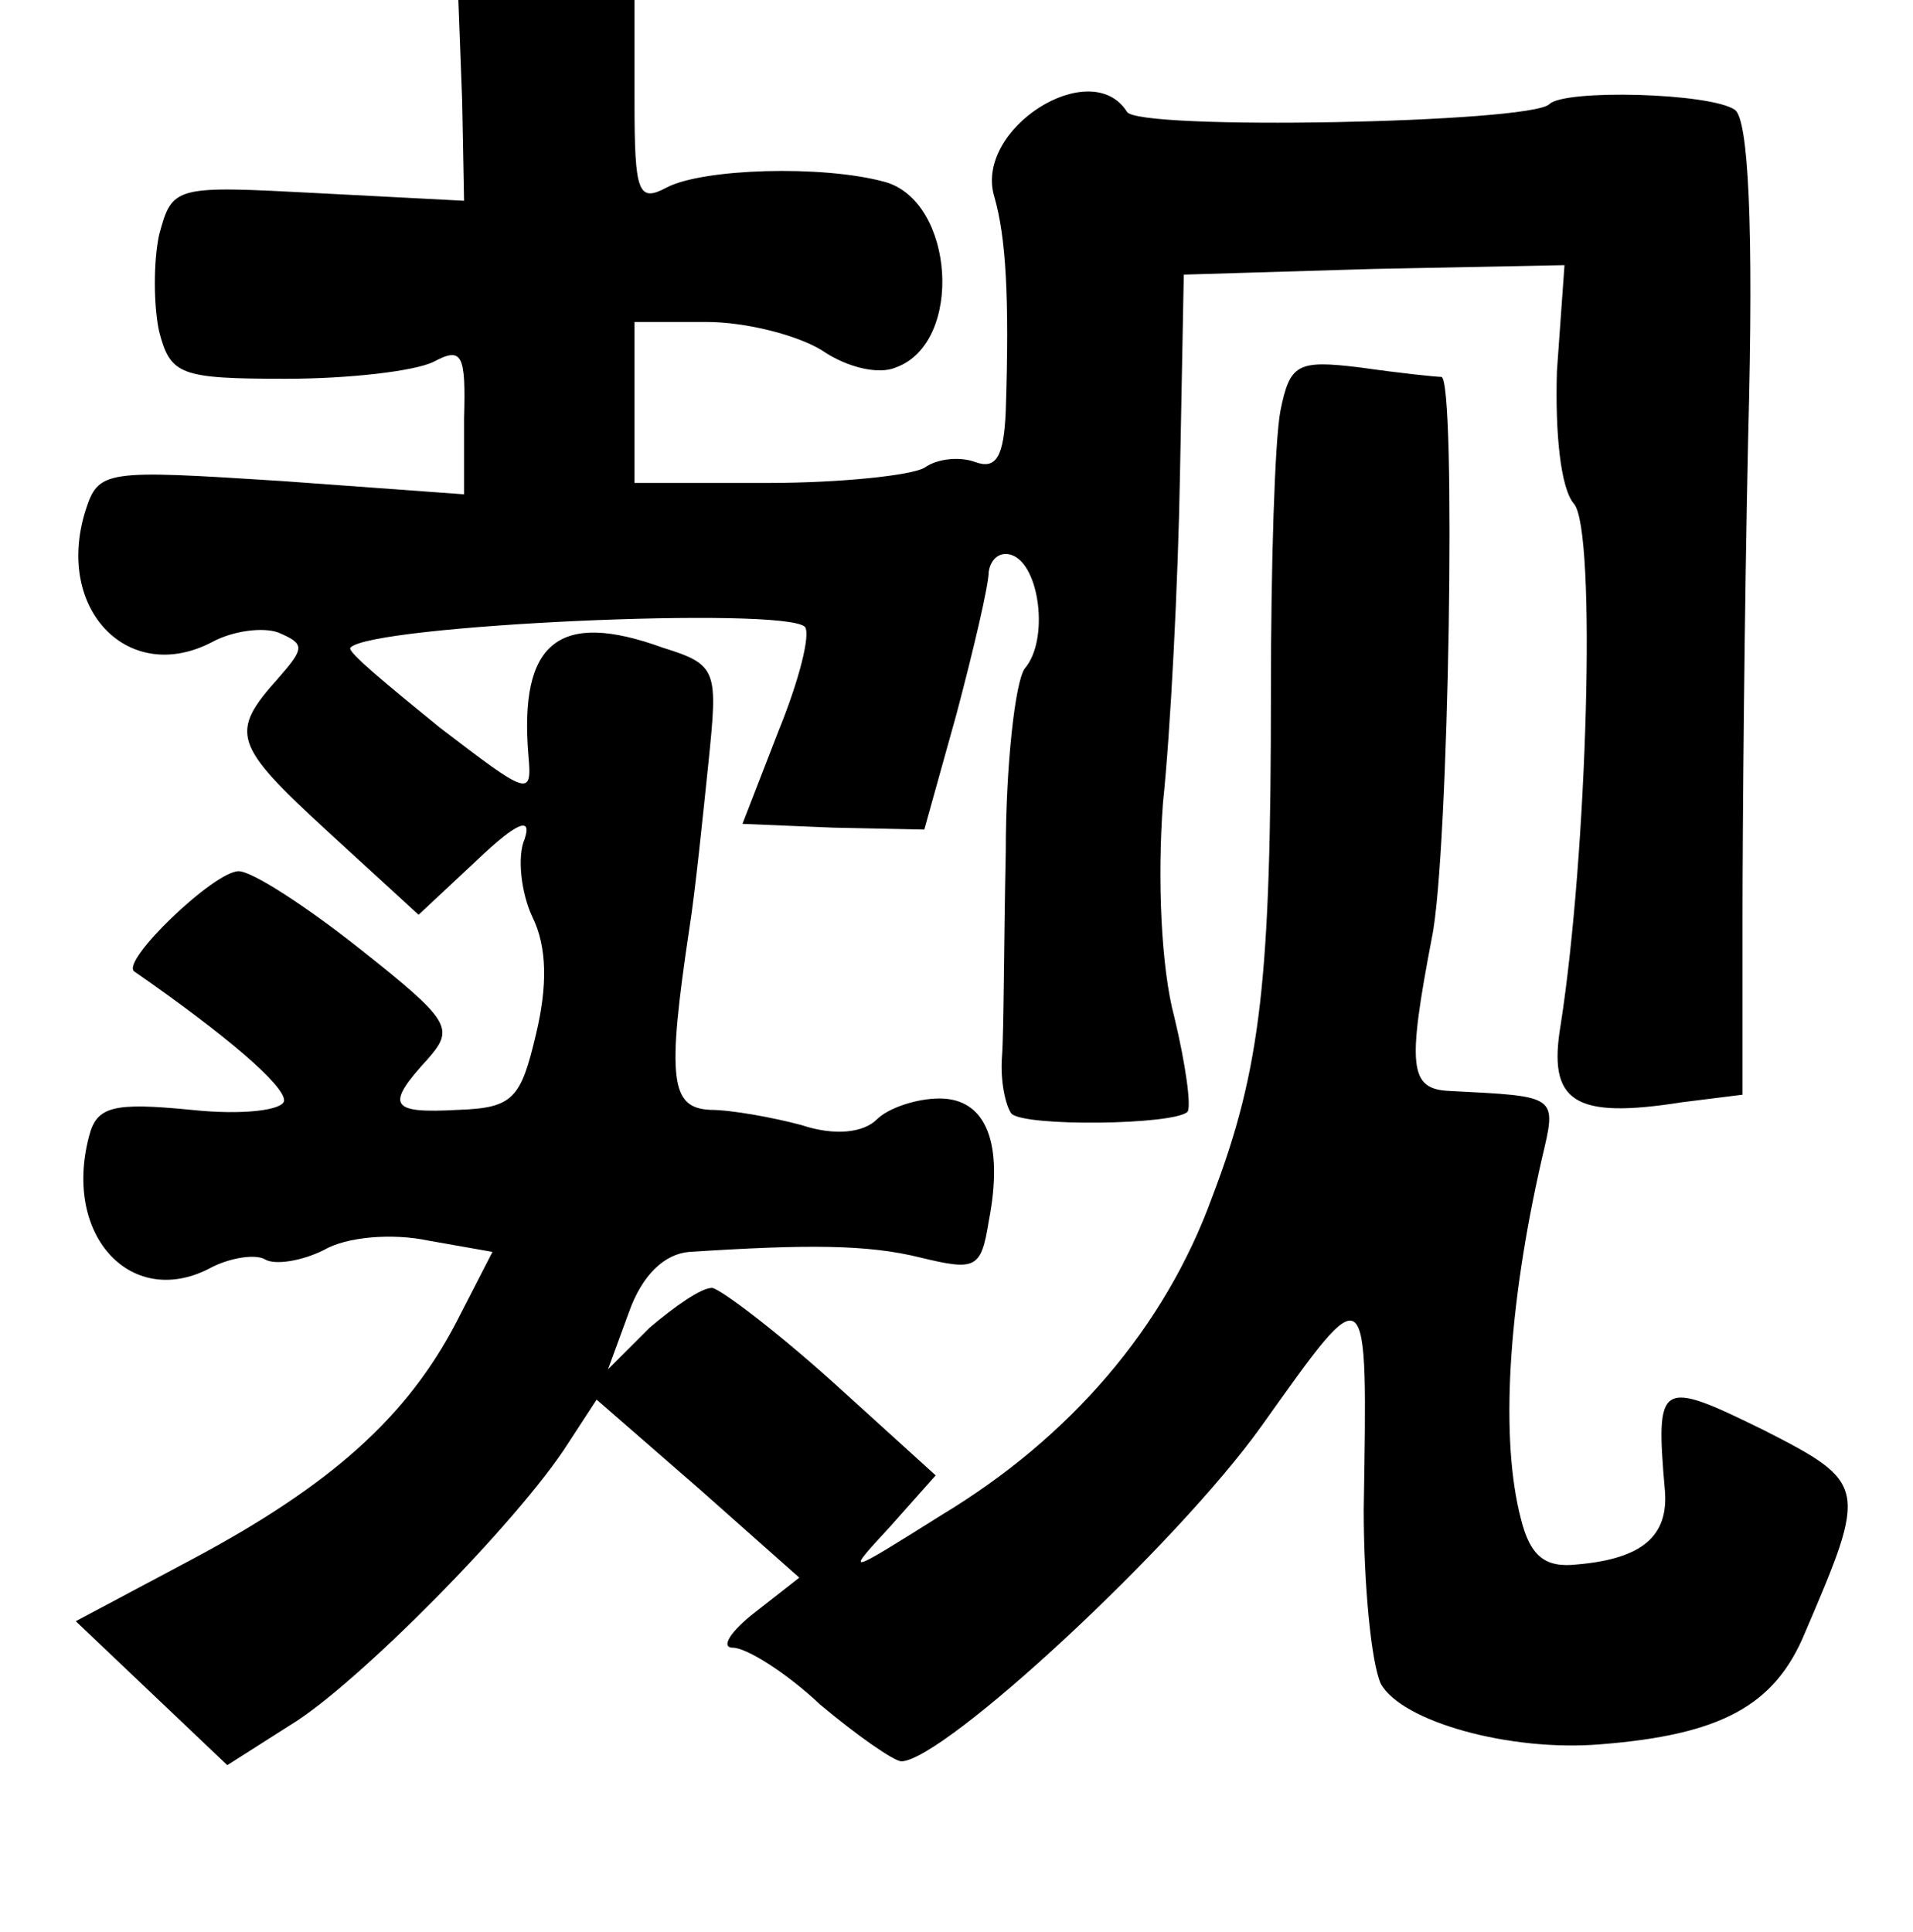 <?xml version="1.0" standalone="no"?>
<!DOCTYPE svg PUBLIC "-//W3C//DTD SVG 20010904//EN"
 "http://www.w3.org/TR/2001/REC-SVG-20010904/DTD/svg10.dtd">
<svg version="1.0" xmlns="http://www.w3.org/2000/svg"
 width="101pt" height="102pt" viewBox="0 0 101 102"
 preserveAspectRatio="xMidYMid meet">
<g transform="translate(0,102) scale(0.1,-0.1)"
fill="#000000" stroke="none">
<path d="M244 967 l1 -53 -77 4 c-76 4 -77 4 -84 -22 -3 -14 -3 -37 0 -51 6
-23 11 -25 67 -25 33 0 68 4 78 9 15 8 17 4 16 -30 l0 -40 -96 7 c-94 6 -97 6
-104 -16 -16 -52 23 -92 67 -69 11 6 27 8 35 5 14 -6 14 -8 0 -24 -26 -29 -24
-35 26 -81 l48 -44 31 29 c21 20 29 23 25 11 -4 -9 -2 -28 4 -41 8 -16 8 -37
2 -62 -8 -34 -12 -39 -41 -40 -36 -2 -39 2 -16 27 14 16 12 20 -36 58 -29 23
-57 41 -64 41 -13 0 -63 -48 -55 -53 49 -34 79 -60 79 -68 0 -5 -21 -8 -49 -5
-41 4 -50 2 -54 -14 -14 -53 23 -92 65 -69 10 5 23 7 28 4 5 -3 19 -1 31 5 12
7 36 9 55 5 l34 -6 -19 -37 c-26 -50 -66 -86 -139 -125 l-62 -33 40 -38 40
-38 33 21 c35 21 121 108 147 149 l15 23 54 -47 53 -47 -23 -18 c-13 -10 -19
-19 -12 -19 7 0 28 -13 46 -30 19 -16 39 -30 43 -30 23 1 145 114 190 177 57
80 56 81 54 -44 0 -40 4 -81 9 -92 11 -20 68 -36 116 -32 63 5 92 20 108 59
33 77 33 79 -22 107 -55 27 -57 26 -52 -32 2 -24 -12 -36 -46 -39 -17 -2 -25
4 -30 24 -11 42 -7 111 11 190 8 34 9 33 -49 36 -21 1 -22 13 -9 81 9 43 13
295 5 296 -3 0 -22 2 -43 5 -33 4 -37 2 -42 -23 -3 -16 -5 -82 -5 -148 0 -151
-5 -199 -31 -267 -25 -69 -75 -127 -143 -168 -51 -32 -51 -32 -27 -6 l24 27
-54 49 c-30 27 -59 49 -64 50 -6 0 -20 -10 -33 -21 l-22 -22 11 30 c7 20 19
31 32 32 62 4 94 4 122 -3 29 -7 32 -6 36 19 8 41 -1 65 -26 65 -12 0 -27 -5
-33 -11 -7 -7 -22 -9 -40 -3 -15 4 -37 8 -48 8 -21 1 -23 16 -11 96 3 19 7 58
10 87 5 49 5 52 -24 61 -55 20 -76 3 -71 -57 2 -22 0 -21 -47 15 -27 22 -49
40 -47 42 10 12 229 22 240 11 3 -4 -3 -28 -14 -55 l-19 -49 48 -2 48 -1 17
61 c9 34 17 68 17 75 1 7 6 11 12 9 15 -5 20 -45 7 -60 -5 -7 -10 -51 -10 -97
-1 -47 -1 -95 -2 -108 -1 -13 2 -26 5 -30 7 -7 86 -6 93 1 2 3 -1 25 -7 50 -7
26 -9 73 -6 113 4 38 8 116 9 174 l2 105 100 3 101 2 -4 -56 c-1 -33 2 -62 9
-70 12 -14 7 -185 -7 -275 -7 -41 7 -50 64 -41 l32 4 0 92 c0 50 1 165 3 256
3 112 0 167 -7 172 -13 9 -90 11 -98 3 -10 -10 -218 -14 -223 -4 -19 30 -81
-9 -70 -45 6 -21 8 -52 6 -113 -1 -24 -5 -31 -16 -27 -8 3 -20 2 -27 -3 -7 -4
-44 -8 -83 -8 l-70 0 0 43 0 42 38 0 c21 0 48 -7 61 -15 13 -9 30 -13 39 -9
36 13 31 88 -6 98 -33 9 -96 7 -115 -3 -15 -8 -17 -3 -17 45 l0 54 -46 0 -47
0 2 -53z"/>
</g>
</svg>
